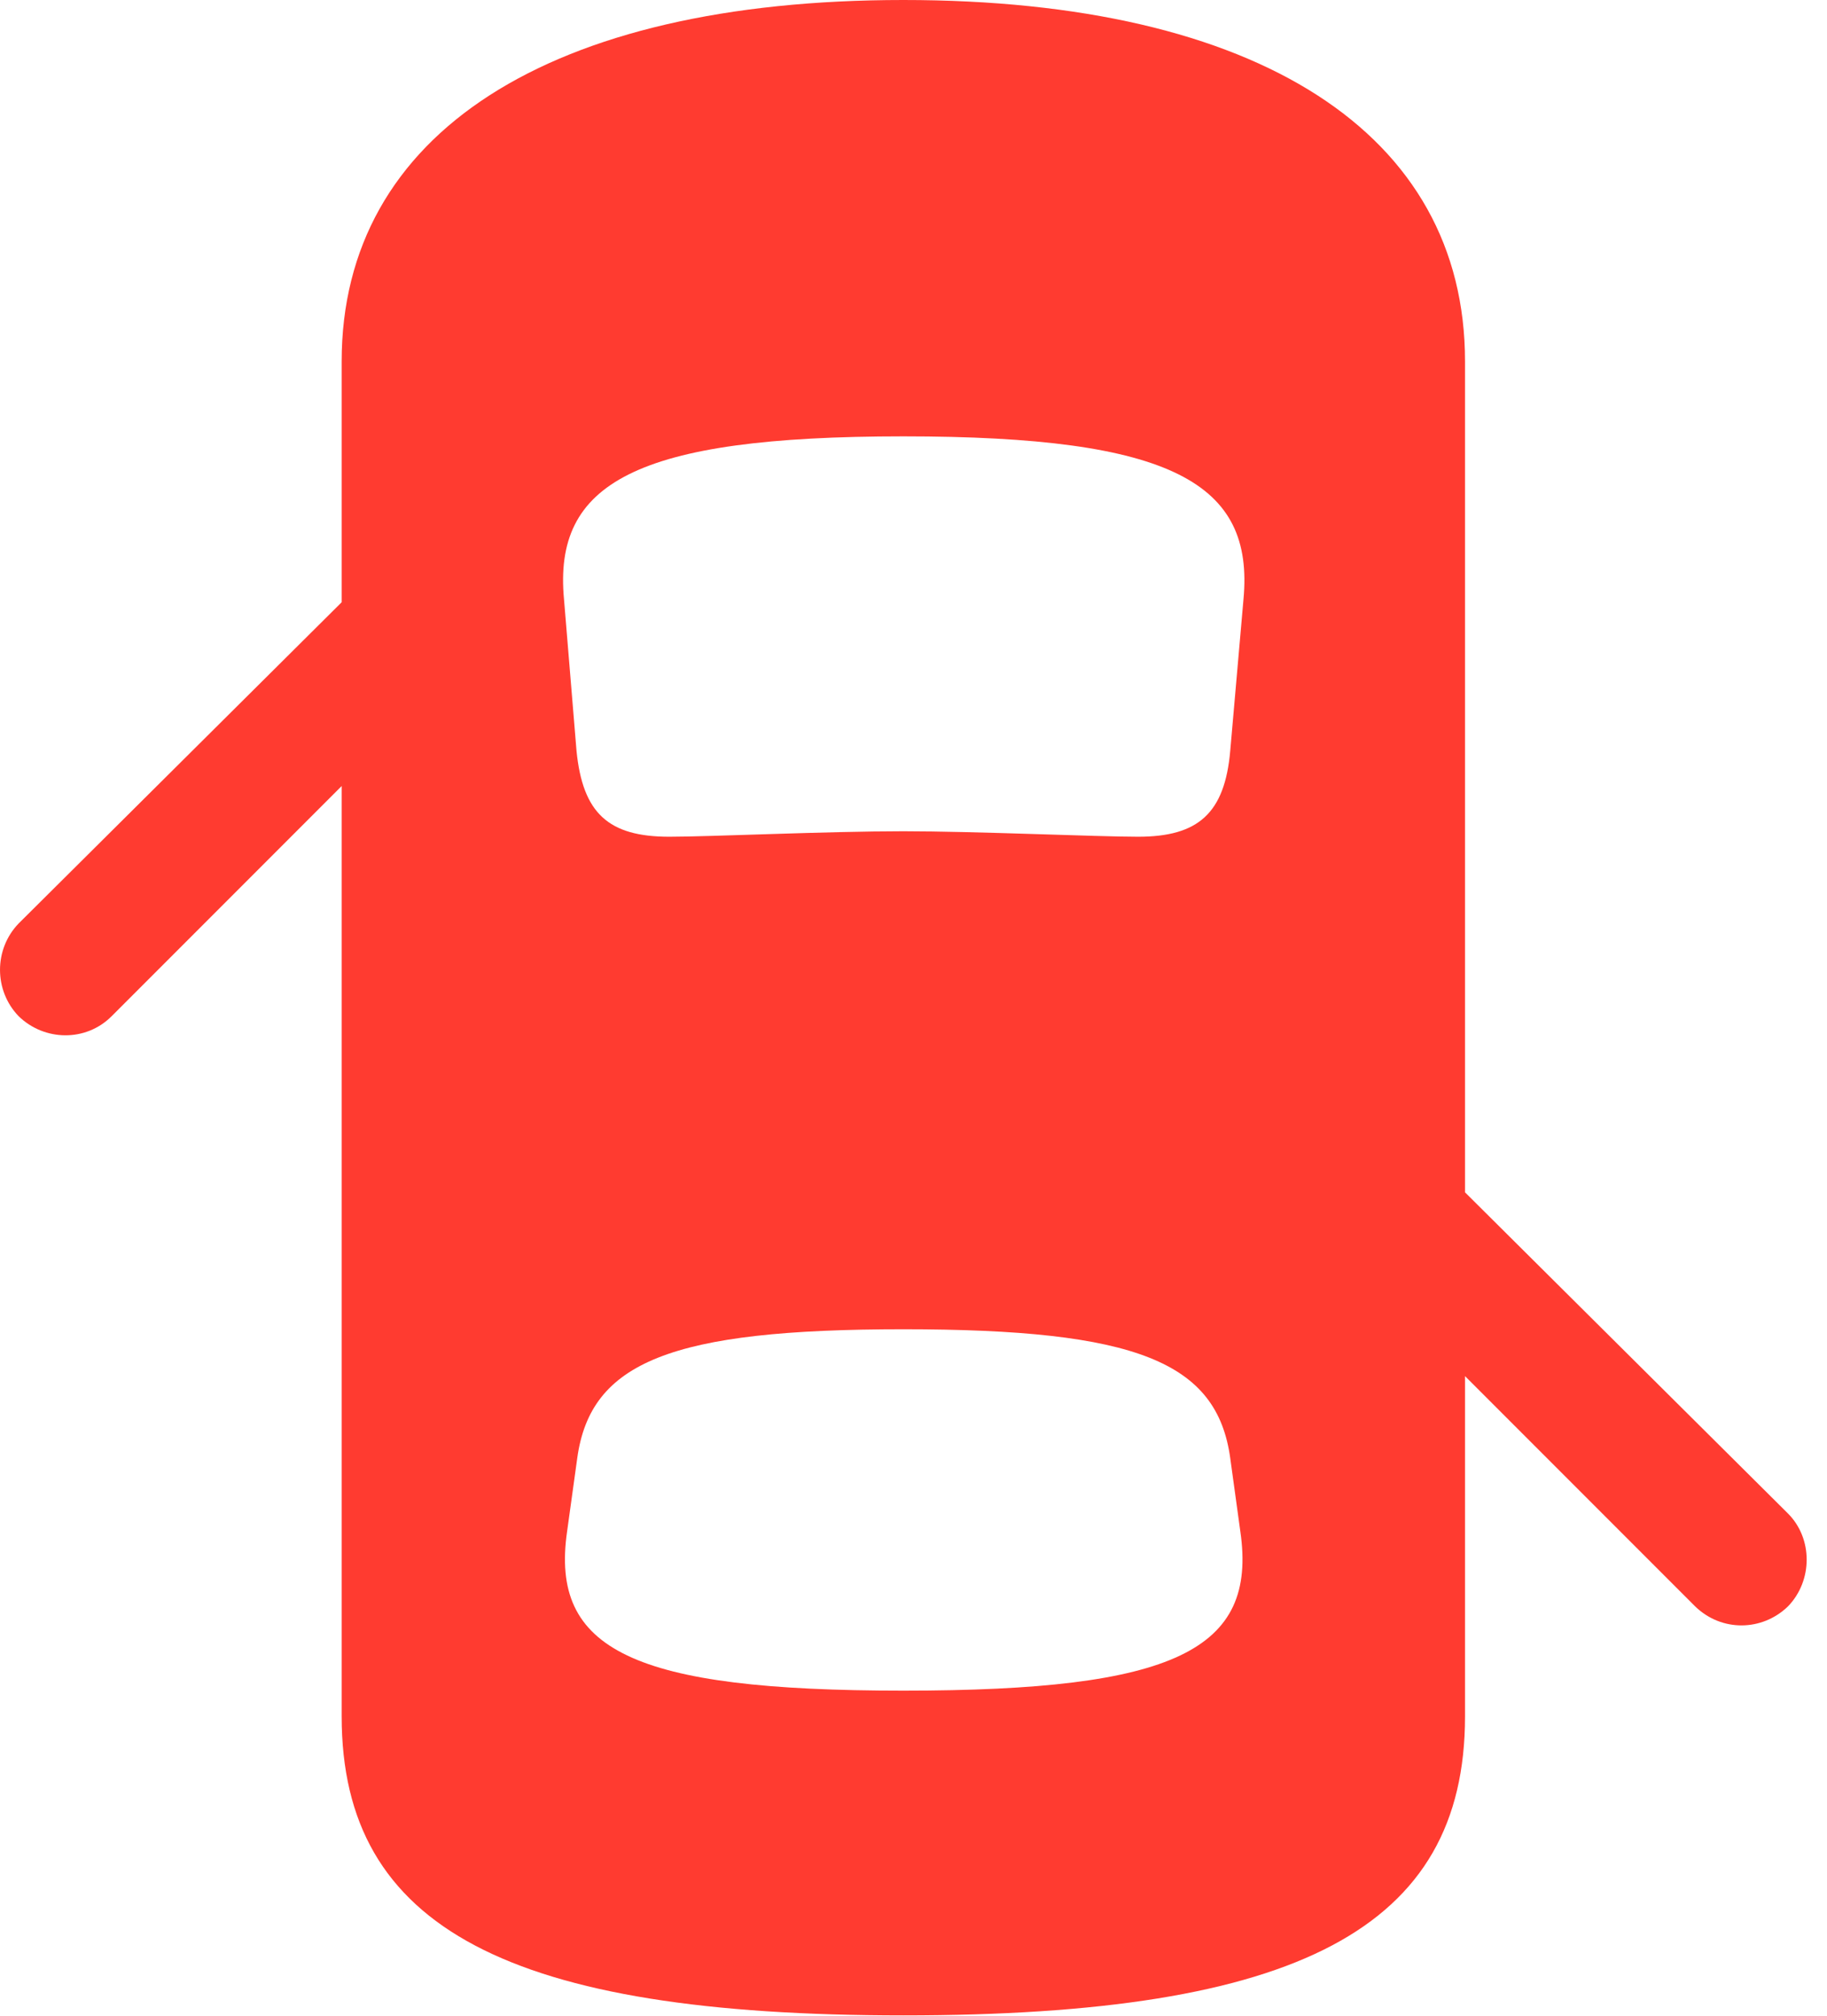 <?xml version="1.0" encoding="UTF-8"?>
<!--Generator: Apple Native CoreSVG 326-->
<!DOCTYPE svg
PUBLIC "-//W3C//DTD SVG 1.1//EN"
       "http://www.w3.org/Graphics/SVG/1.1/DTD/svg11.dtd">
<svg version="1.1" xmlns="http://www.w3.org/2000/svg" xmlns:xlink="http://www.w3.org/1999/xlink" viewBox="0 0 32.02 35.315">
 <g>
  <rect height="35.315" opacity="0" width="32.02" x="0" y="0"/>
  <path d="M15.832 35.301C22.736 35.301 25.676 33.783 25.676 30.064L25.676 6.33C25.676 2.338 22.053 0 15.832 0C9.625 0 5.988 2.338 5.988 6.33L5.988 30.064C5.988 33.783 8.941 35.301 15.832 35.301ZM15.832 14.56C14.492 14.56 12.441 14.656 11.73 14.656C10.664 14.656 10.213 14.246 10.104 13.152L9.885 10.5C9.693 8.463 11.129 7.643 15.832 7.643C20.549 7.643 21.984 8.463 21.793 10.5L21.561 13.152C21.465 14.246 21 14.656 19.947 14.656C19.223 14.656 17.104 14.56 15.832 14.56ZM15.832 29.613C11.088 29.613 9.639 28.902 9.939 26.824L10.117 25.539C10.35 23.857 11.758 23.283 15.832 23.283C19.92 23.283 21.328 23.857 21.561 25.539L21.738 26.824C22.039 28.902 20.59 29.613 15.832 29.613ZM7.014 9.529L0.328 16.174C-0.109 16.625-0.109 17.35 0.328 17.801C0.779 18.238 1.504 18.252 1.955 17.801L7.014 12.742ZM24.65 19.865L24.65 23.078L29.709 28.137C30.174 28.588 30.885 28.574 31.336 28.137C31.773 27.686 31.773 26.947 31.336 26.51Z" fill="#ff3b30"/>
 </g>
</svg>
